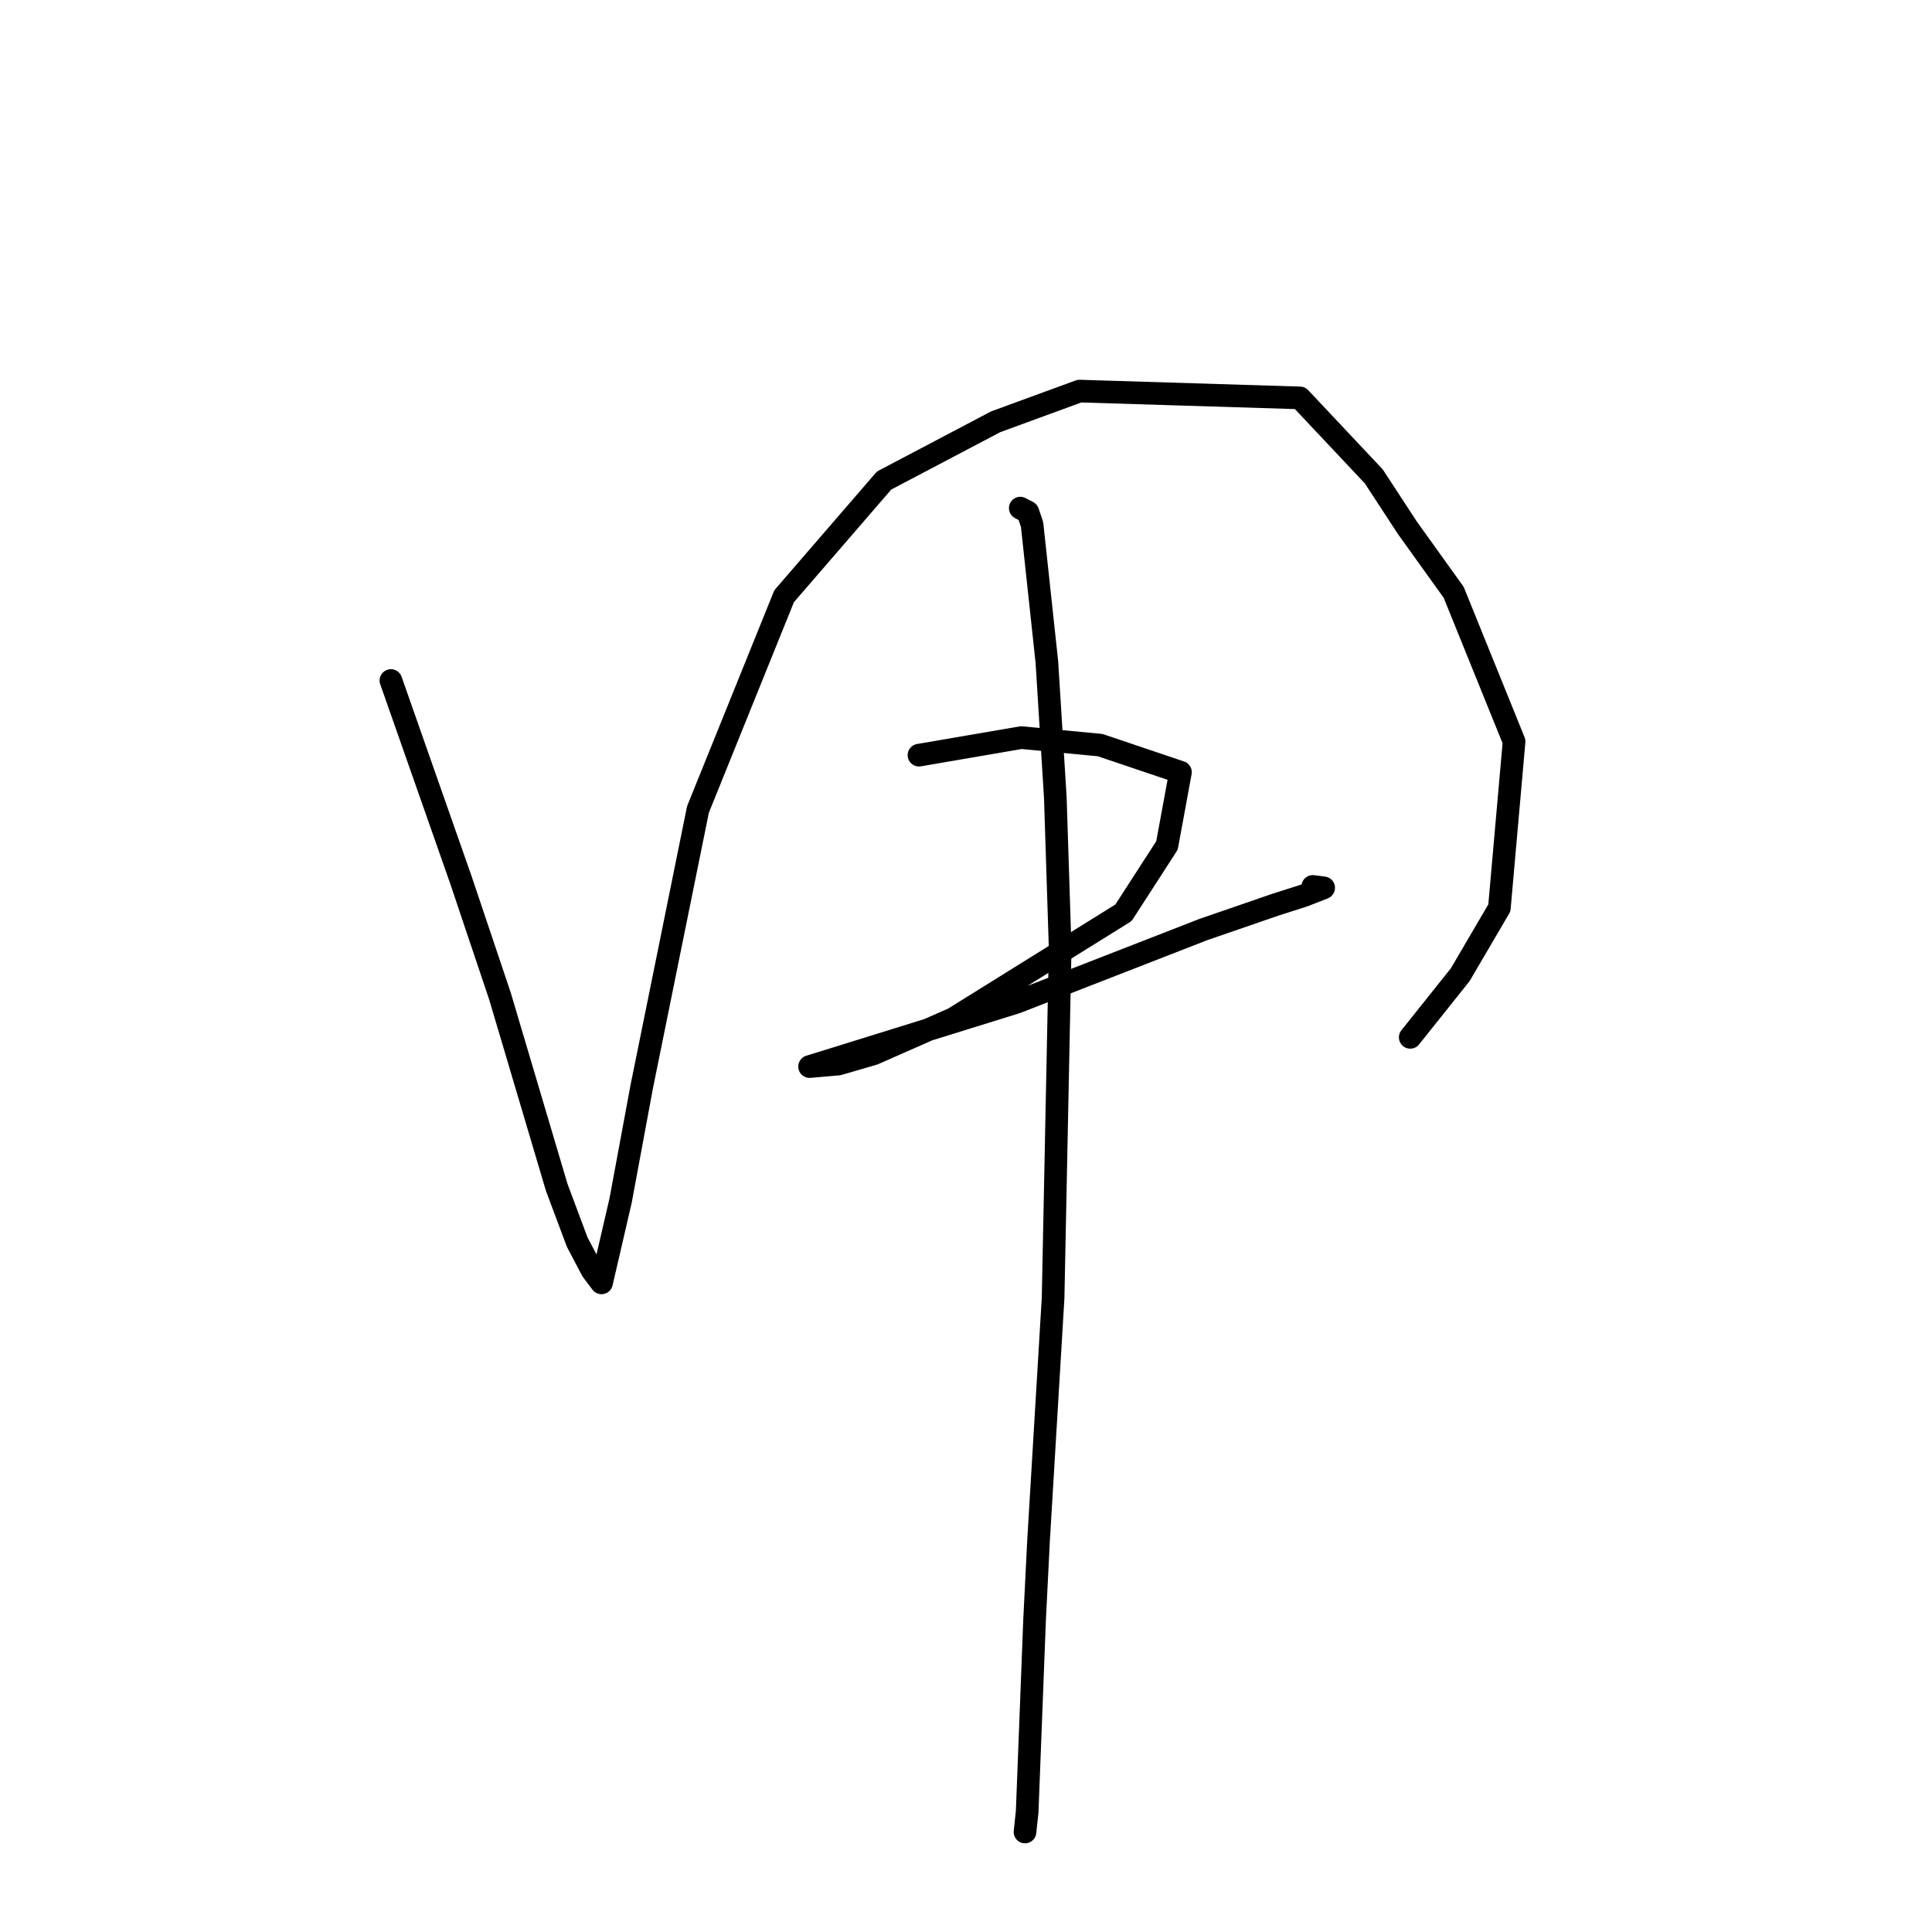 <?xml version="1.0" standalone="no"?>
    <svg width="256" height="256" xmlns="http://www.w3.org/2000/svg" version="1.1">
    <polyline stroke="black" stroke-width="3" stroke-linecap="round" fill="transparent" stroke-linejoin="round" points="51.799 90.172 56.433 103.376 61.067 116.579 66.252 132.006 73.769 157.334 76.486 164.594 78.452 168.326 79.698 169.981 79.707 169.988 79.707 169.988 82.231 159.088 85.035 143.984 92.483 107.262 103.9 79.002 117.146 63.672 131.934 55.888 143.041 51.821 172.249 52.724 182.034 63.126 186.495 69.951 192.622 78.488 200.623 98.252 198.675 120.303 193.489 129.153 187.467 136.699 186.864 137.454 " />
        <polyline stroke="black" stroke-width="3" stroke-linecap="round" fill="transparent" stroke-linejoin="round" points="121.767 100.064 128.547 98.9 135.326 97.737 145.772 98.73 156.416 102.322 154.632 112.024 148.871 120.945 126.346 134.967 115.752 139.638 111.08 140.997 107.309 141.323 107.274 141.326 107.271 141.326 108.451 140.961 134.659 132.821 159.514 123.144 169.038 119.864 172.778 118.67 175.393 117.64 174.036 117.468 173.949 117.457 " />
        <polyline stroke="black" stroke-width="3" stroke-linecap="round" fill="transparent" stroke-linejoin="round" points="135.192 67.328 135.696 67.59 136.2 67.853 136.757 69.513 138.716 87.72 139.836 105.687 140.478 125.706 139.54 172 137.61 204.178 137.087 214.634 136.105 240.068 135.818 242.749 " />
        </svg>